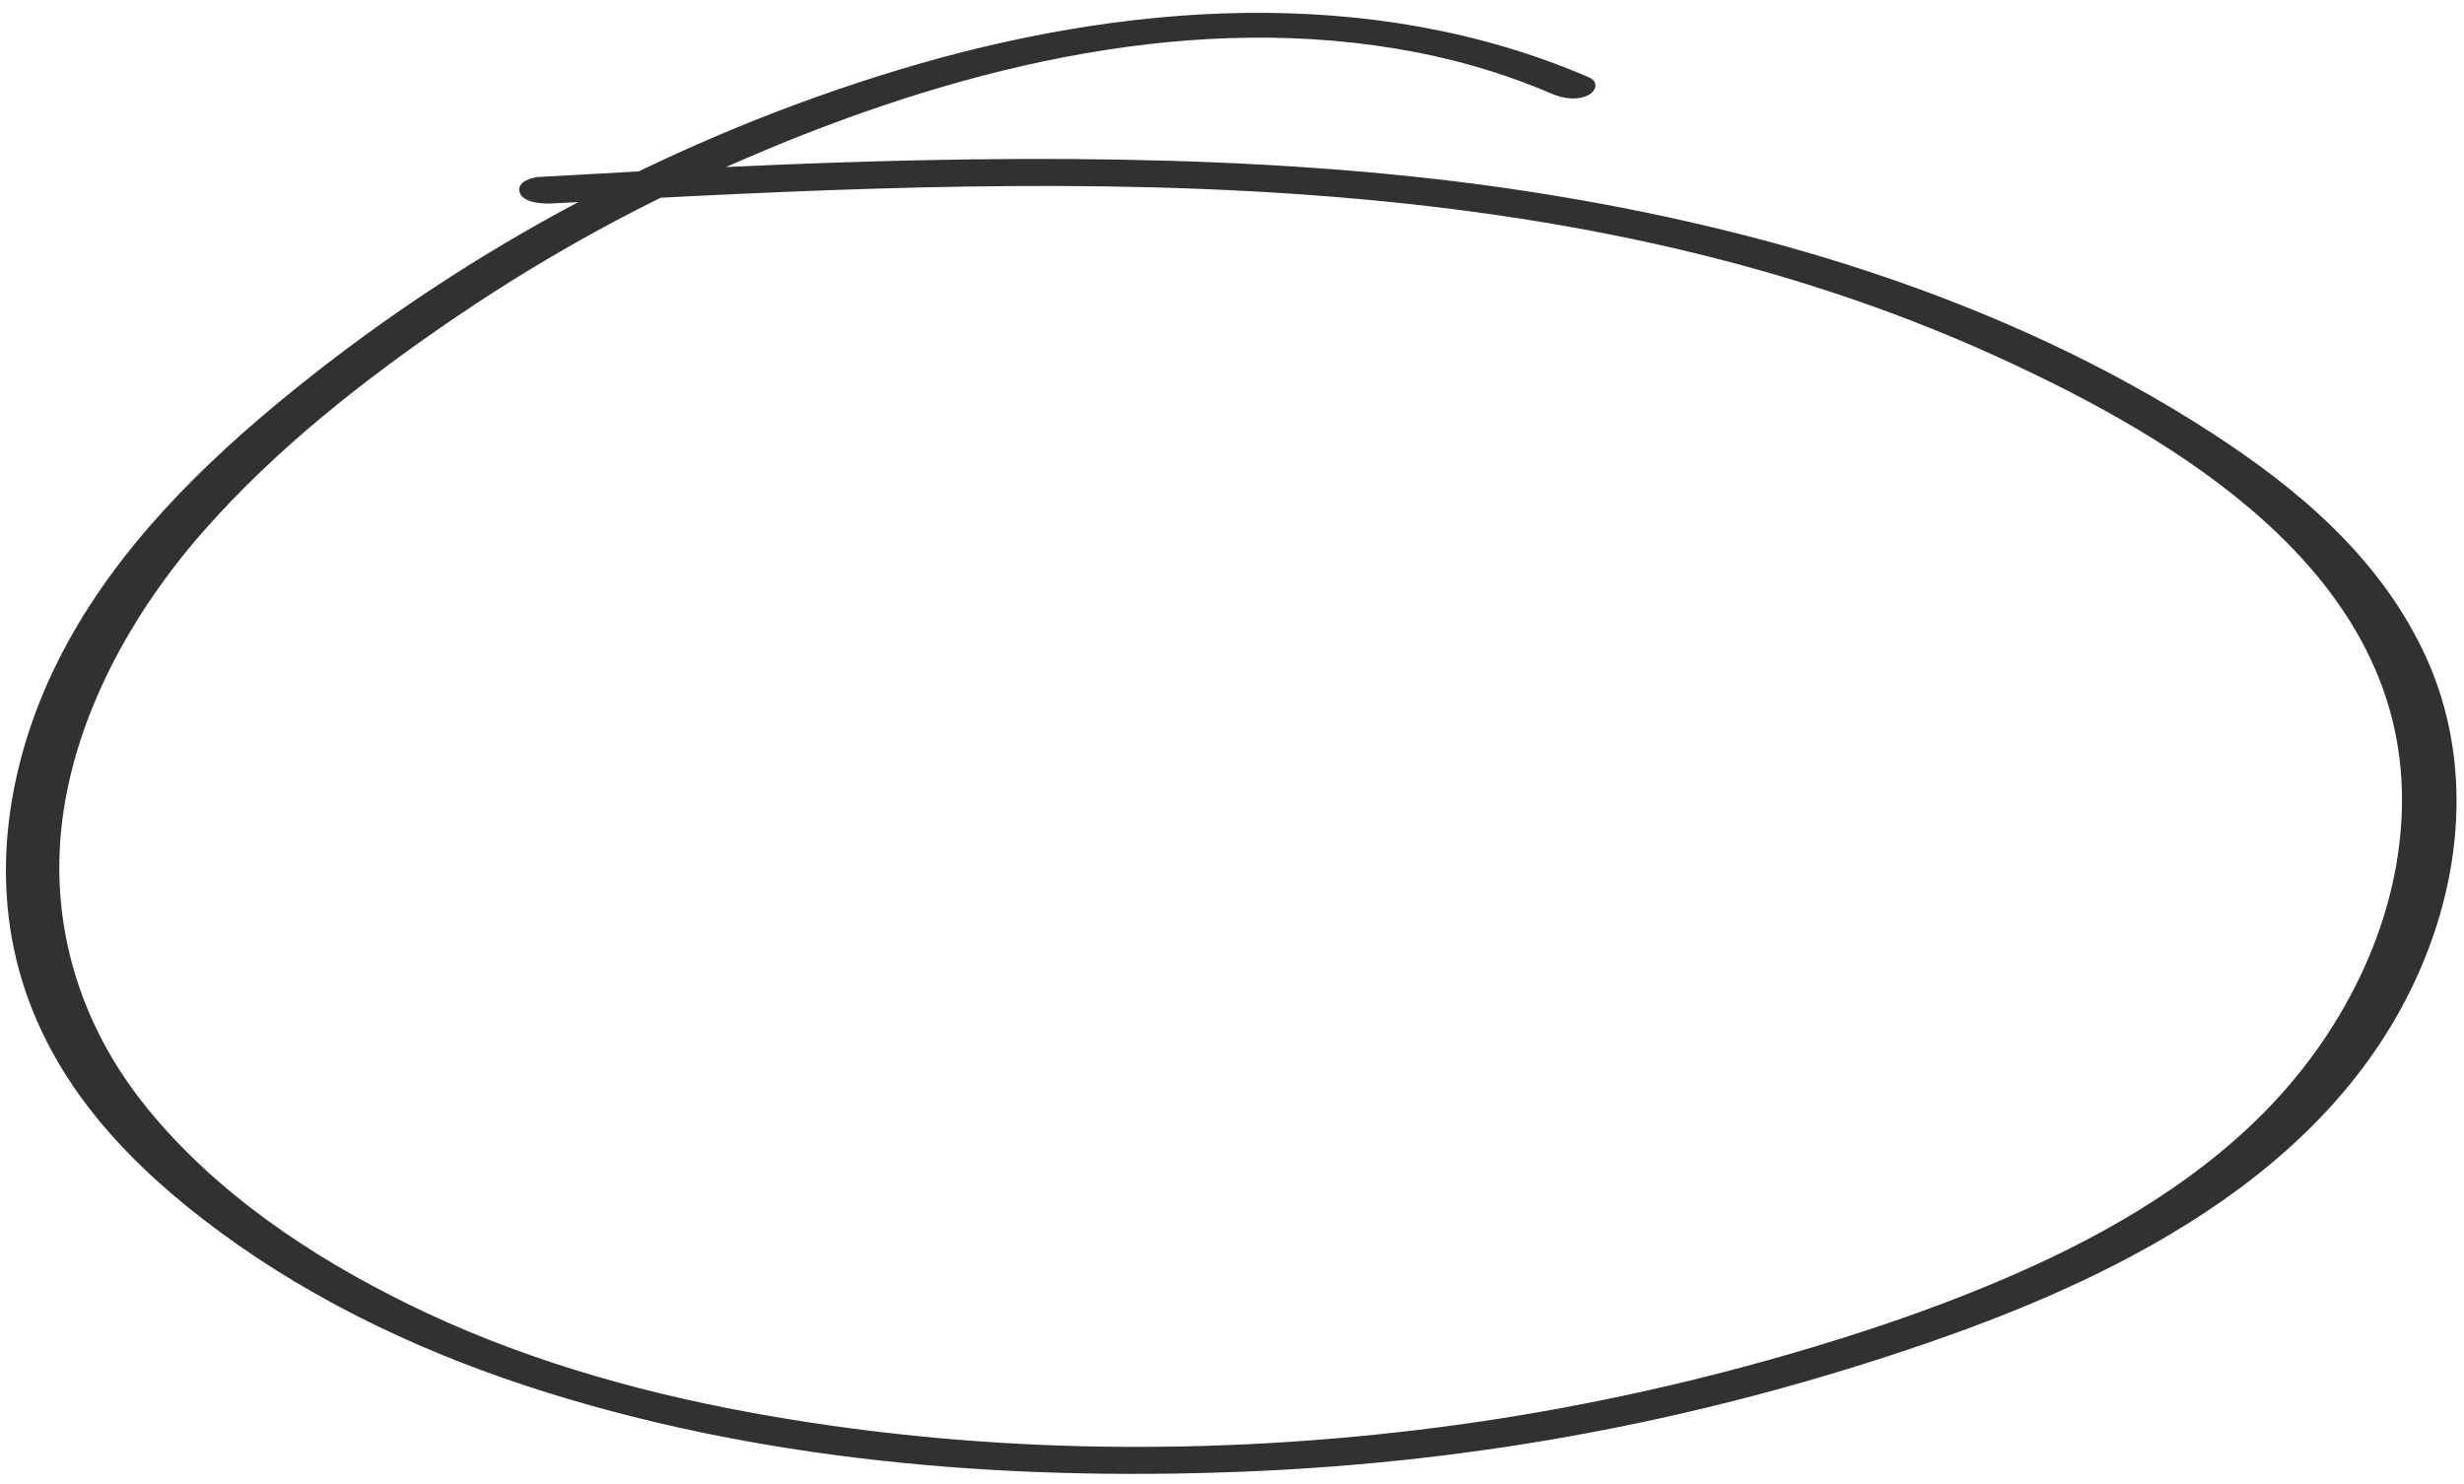 <svg width="176" height="106" viewBox="0 0 176 106" fill="none" xmlns="http://www.w3.org/2000/svg">
<path d="M113.479 5.516C97.839 -1.213 80.137 0.17 64.191 4.989C48.476 9.748 33.689 17.579 20.94 27.897C14.469 33.137 8.328 39.182 4.448 46.626C0.85 53.511 -0.718 61.623 1.338 69.227C3.394 76.831 8.554 82.488 14.409 87.031C21.301 92.385 29.27 96.268 37.542 98.996C53.877 104.379 71.594 105.818 88.695 105.146C105.795 104.474 121.953 101.37 137.715 95.931C152.208 90.938 167.571 83.072 173.398 67.965C176.066 61.046 176.348 53.334 173.097 46.531C169.845 39.728 164.089 34.893 158.001 30.943C142.956 21.187 125.106 15.964 107.492 13.43C89.879 10.895 70.456 11.066 51.951 11.931C47.47 12.136 42.993 12.393 38.519 12.641C37.955 12.669 36.848 13.014 37.13 13.775C37.413 14.535 38.859 14.566 39.475 14.534C57.045 13.584 74.677 12.663 92.262 13.84C109.847 15.017 126.929 18.294 142.756 25.533C155.524 31.371 171.16 40.715 171.563 56.475C171.748 63.686 168.896 70.71 164.492 76.332C159.837 82.28 153.331 86.583 146.565 89.821C139.799 93.058 132.099 95.617 124.605 97.635C117.111 99.654 109.15 101.217 101.267 102.16C85.397 104.064 69.113 103.789 53.366 100.871C45.004 99.323 36.746 96.911 29.104 93.148C22.165 89.732 15.445 85.236 10.526 79.189C5.743 73.325 3.508 66.139 4.447 58.629C5.385 51.119 9.365 43.847 14.481 38.011C19.71 32.038 26.134 27.015 32.695 22.567C39.255 18.119 46.134 14.383 53.365 11.278C67.714 5.104 84.008 0.864 99.698 3.473C103.528 4.104 107.296 5.169 110.859 6.705C111.638 7.034 112.648 7.203 113.438 6.801C114.026 6.499 114.22 5.834 113.479 5.516Z" fill="#313131"/>
</svg>
